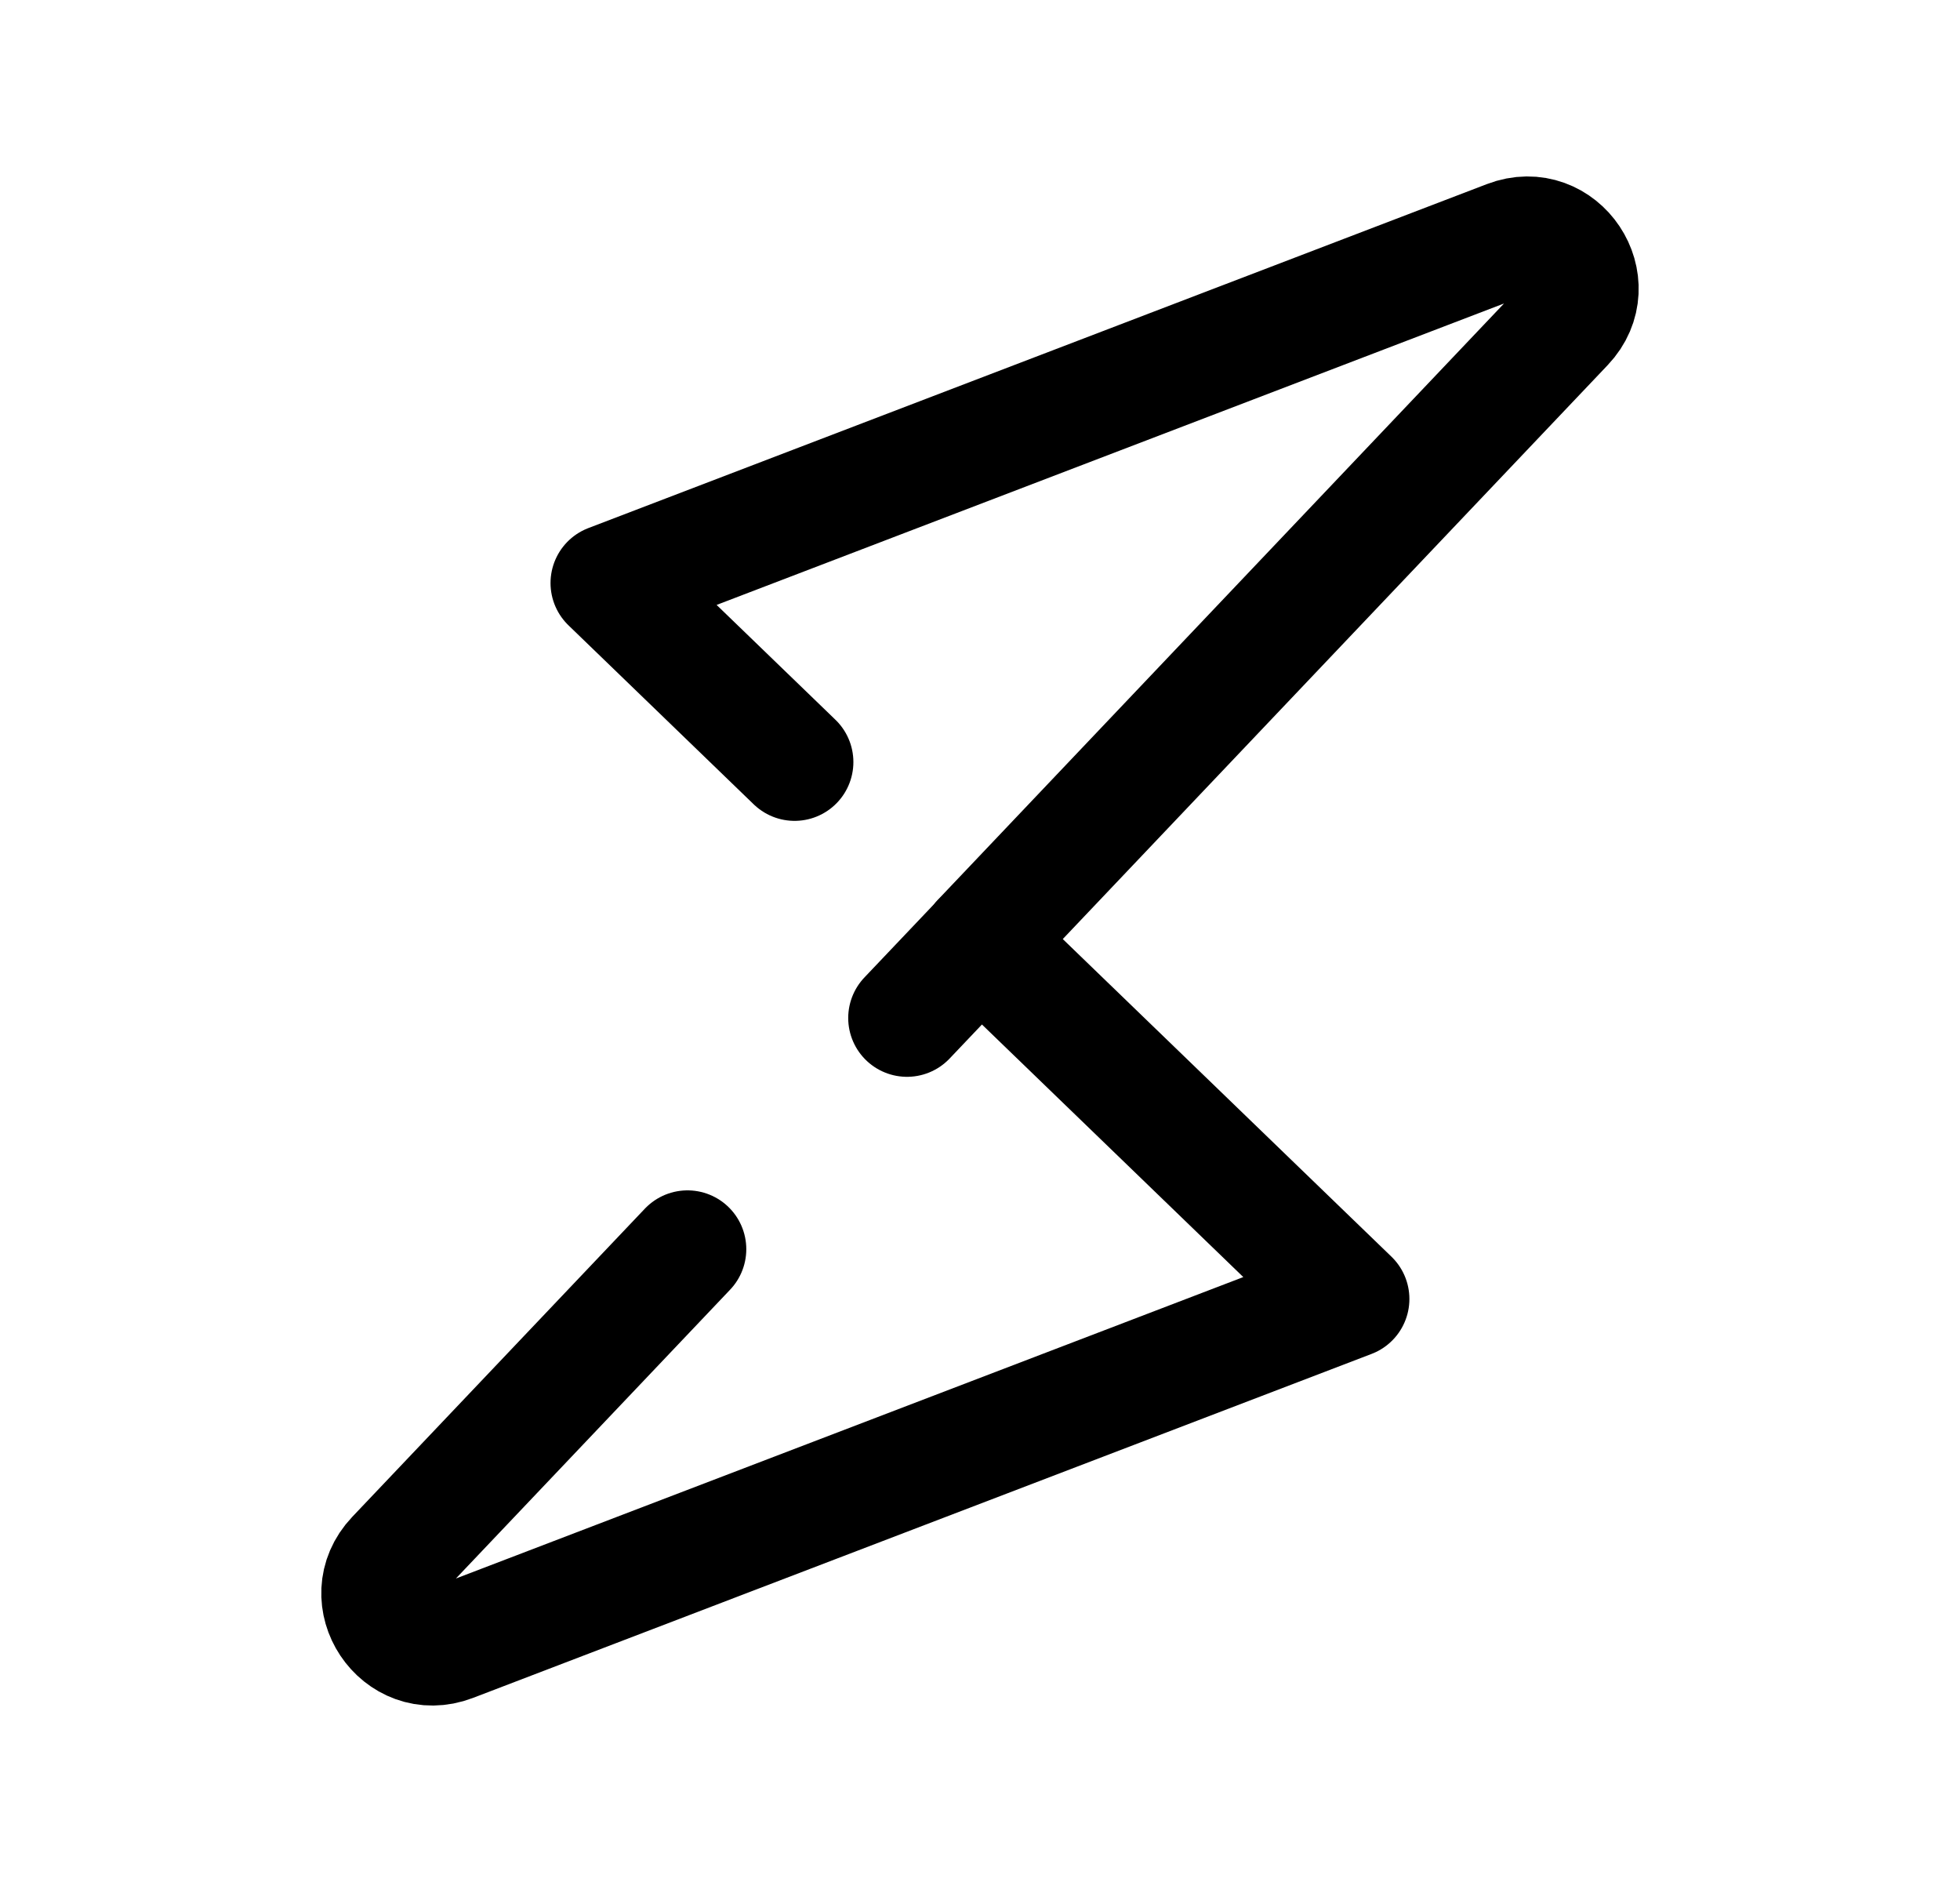 <svg width="25" height="24" viewBox="0 0 25 24" fill="none" xmlns="http://www.w3.org/2000/svg">
<path d="M12.498 12L19.962 4.14C20.456 3.62 19.903 2.792 19.234 3.048L7.772 7.435L10.135 9.718M11.569 12.982L12.502 12" stroke="black" stroke-width="1.5" stroke-linecap="round" stroke-linejoin="round"/>
<path d="M12.502 12L17.227 16.565L5.765 20.952C5.096 21.208 4.544 20.38 5.037 19.86L8.769 15.93" stroke="black" stroke-width="1.5" stroke-linecap="round" stroke-linejoin="round"/>
</svg>